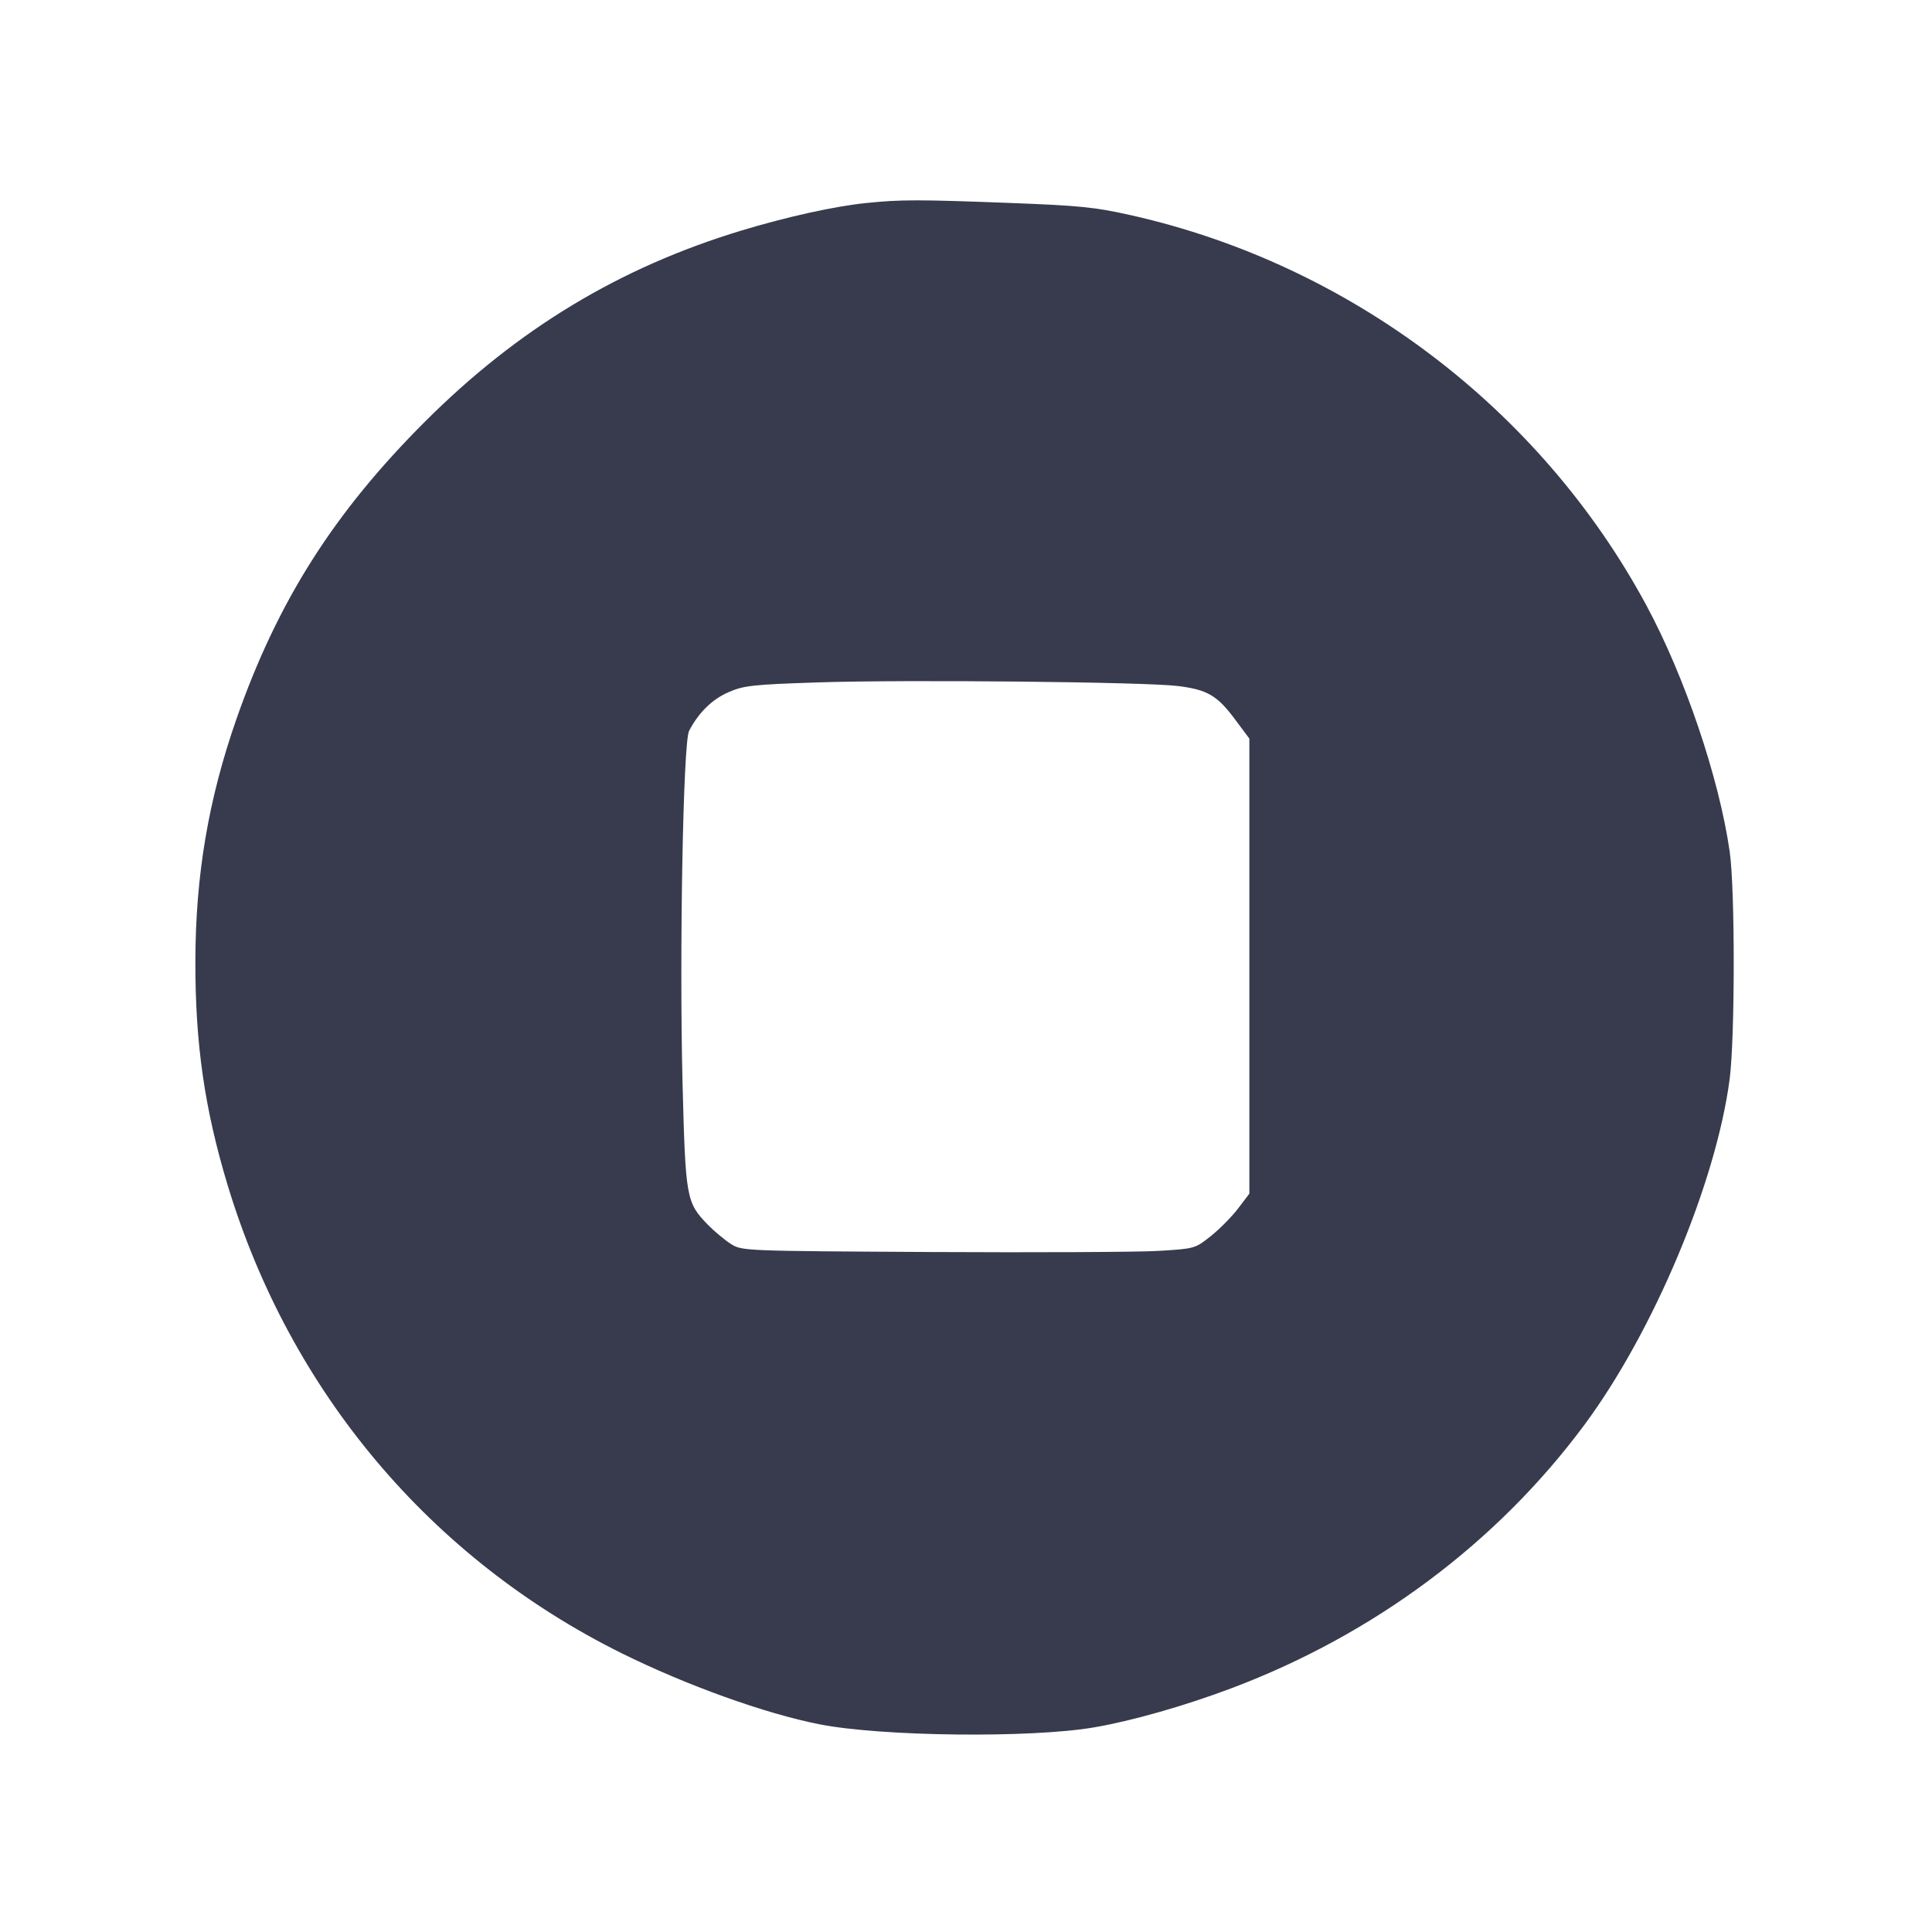 <svg width="24" height="24" viewBox="0 0 24 24" fill="none" xmlns="http://www.w3.org/2000/svg"><path d="M10.760 2.522 C 10.374 2.561,9.778 2.692,9.213 2.863 C 7.699 3.321,6.431 4.086,5.278 5.239 C 4.146 6.370,3.447 7.473,2.937 8.932 C 2.589 9.928,2.429 10.874,2.427 11.940 C 2.425 12.966,2.541 13.773,2.827 14.720 C 3.603 17.286,5.348 19.360,7.722 20.537 C 8.525 20.935,9.507 21.288,10.181 21.420 C 10.954 21.572,12.804 21.593,13.592 21.458 C 14.060 21.378,14.717 21.191,15.300 20.971 C 17.069 20.304,18.595 19.166,19.682 17.700 C 20.542 16.540,21.320 14.686,21.487 13.400 C 21.553 12.883,21.554 11.041,21.487 10.580 C 21.355 9.662,20.930 8.407,20.452 7.520 C 19.135 5.077,16.774 3.289,14.060 2.676 C 13.604 2.573,13.417 2.554,12.540 2.521 C 11.413 2.478,11.186 2.478,10.760 2.522 M14.633 8.522 C 14.999 8.568,15.121 8.639,15.343 8.938 L 15.520 9.175 15.520 12.002 L 15.520 14.828 15.377 15.016 C 15.299 15.118,15.146 15.272,15.039 15.357 C 14.845 15.511,14.839 15.512,14.392 15.539 C 14.143 15.554,12.878 15.560,11.580 15.553 C 9.233 15.540,9.219 15.540,9.080 15.453 C 9.003 15.404,8.873 15.296,8.792 15.213 C 8.525 14.937,8.516 14.887,8.479 13.462 C 8.438 11.839,8.486 9.220,8.560 9.079 C 8.679 8.851,8.847 8.687,9.049 8.599 C 9.239 8.516,9.348 8.504,10.160 8.477 C 11.250 8.441,14.226 8.471,14.633 8.522 " fill="#373B4D" stroke="none" fill-rule="evenodd"></path></svg>